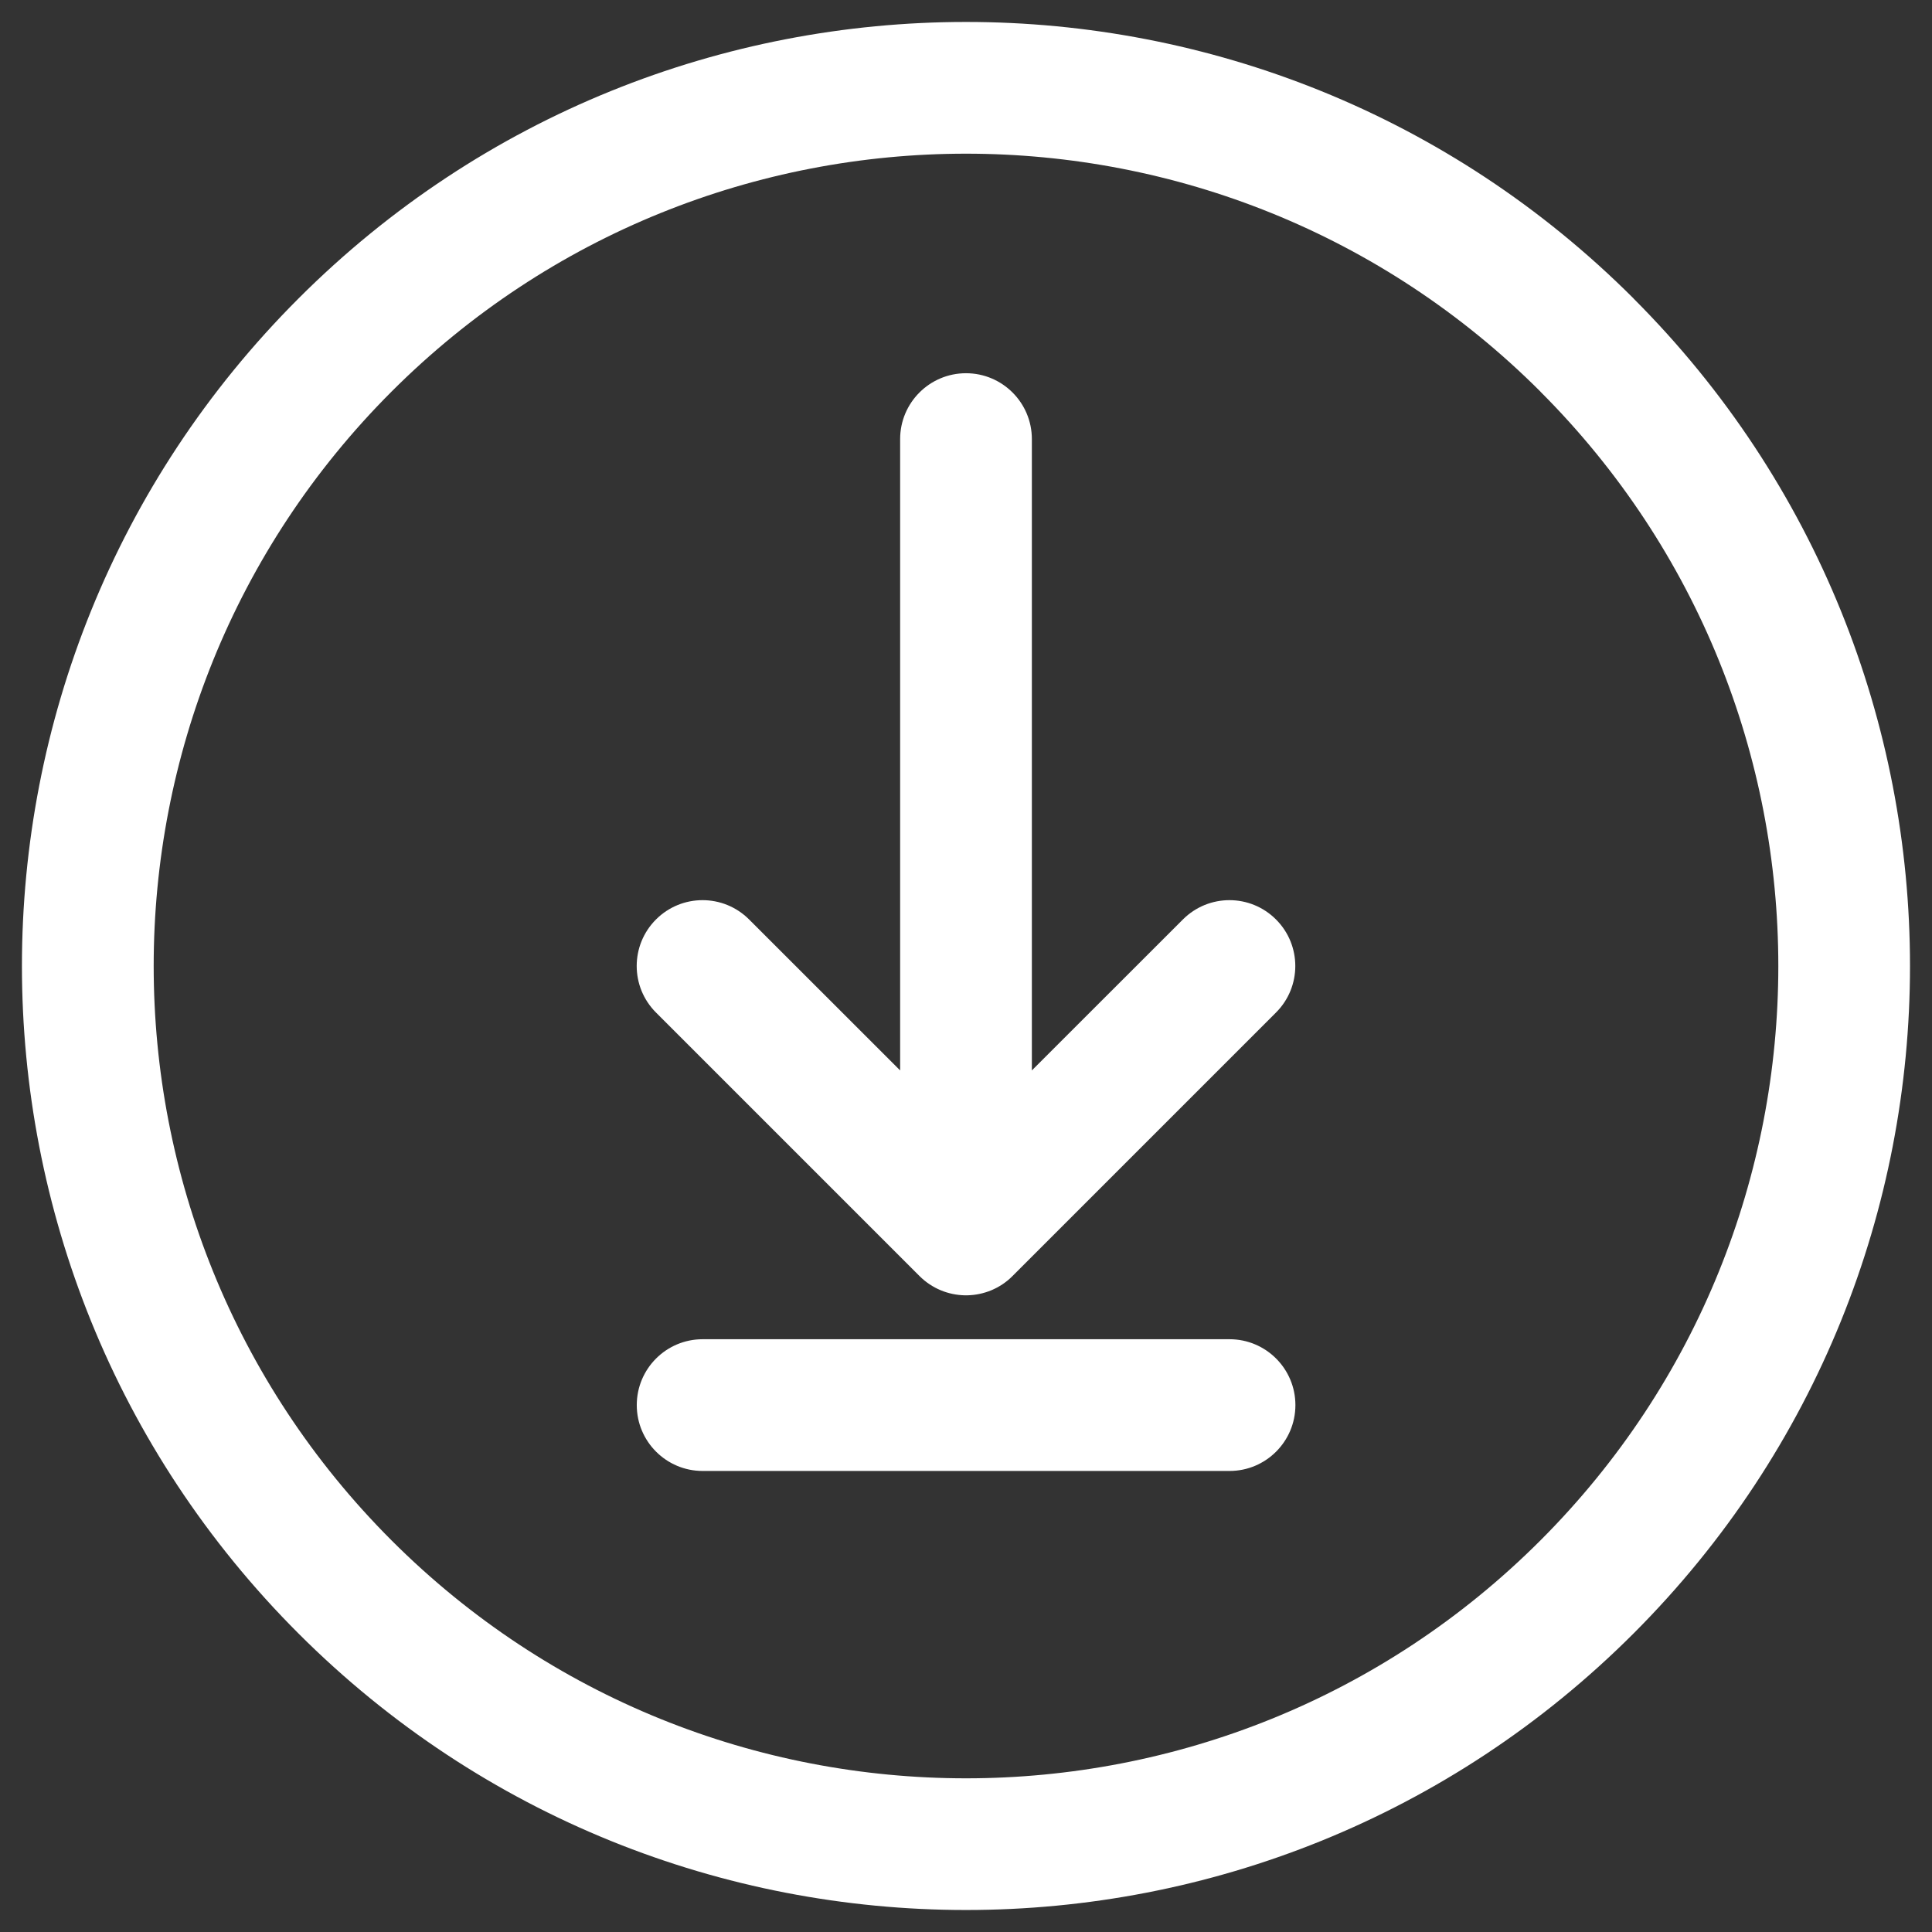<svg width="22" height="22" viewBox="0 0 22 22" fill="none" xmlns="http://www.w3.org/2000/svg">
<rect x="0" y="0" width="22" height="22" fill="#333333" stroke="none"/>
<path fill-rule="evenodd" clip-rule="evenodd" d="M4.459 4.459C8.072 0.847 13.928 0.847 17.541 4.459L17.541 4.46C21.153 8.072 21.153 13.928 17.541 17.541C13.928 21.153 8.072 21.153 4.459 17.541L3.947 18.053L4.459 17.541C0.847 13.928 0.847 8.072 4.459 4.459ZM3.399 3.399C7.596 -0.799 14.402 -0.8 18.601 3.398L18.601 3.399C22.799 7.597 22.799 14.403 18.601 18.601C14.403 22.799 7.597 22.799 3.399 18.601C-0.8 14.403 -0.8 7.597 3.399 3.399ZM11.75 5C11.75 4.586 11.414 4.25 11 4.25C10.586 4.25 10.25 4.586 10.25 5L10.25 12.189L8.53 10.47C8.237 10.177 7.763 10.177 7.47 10.47C7.177 10.763 7.177 11.237 7.47 11.53L10.47 14.53C10.613 14.673 10.799 14.746 10.986 14.75C10.995 14.75 11.005 14.75 11.014 14.75C11.11 14.748 11.201 14.728 11.285 14.694C11.374 14.657 11.458 14.603 11.53 14.53L14.53 11.53C14.823 11.237 14.823 10.763 14.53 10.47C14.237 10.177 13.763 10.177 13.47 10.47L11.75 12.189L11.75 5ZM8.001 15.25C7.587 15.25 7.251 15.586 7.251 16C7.251 16.414 7.587 16.75 8.001 16.75H14.001C14.415 16.75 14.751 16.414 14.751 16C14.751 15.586 14.415 15.25 14.001 15.25H8.001Z" fill="white"/>
</svg>
